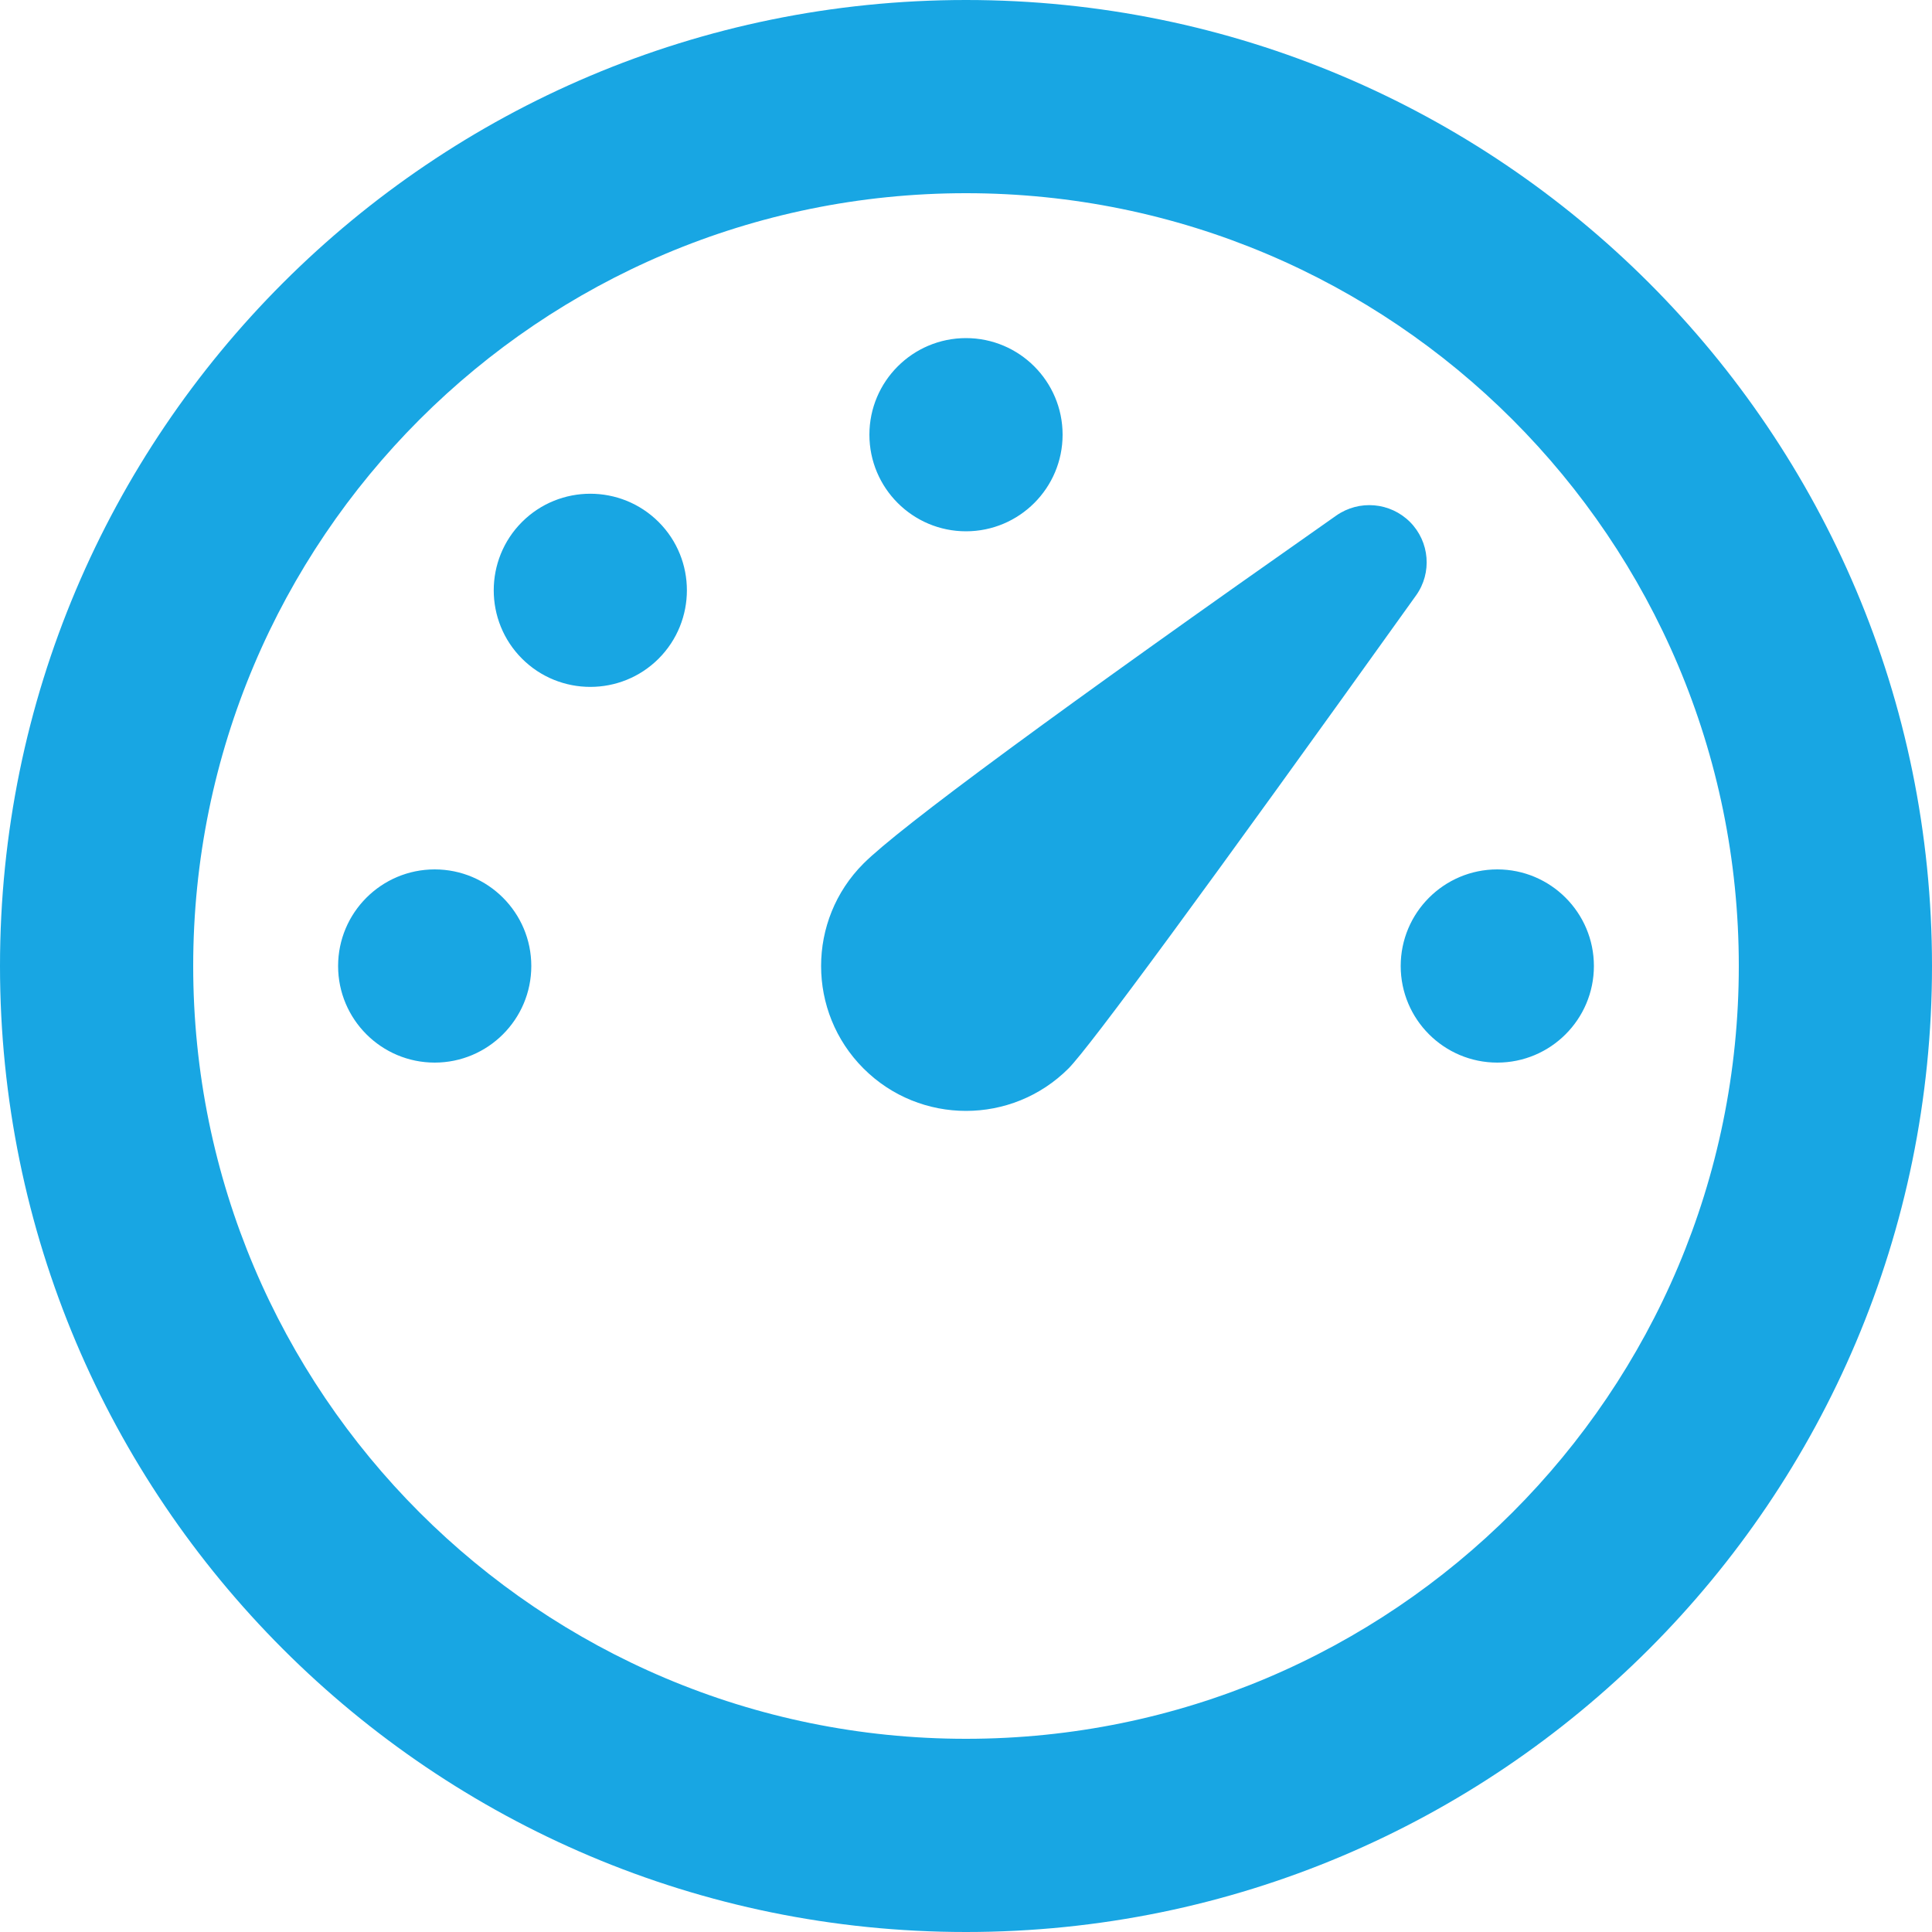 <svg width="22" height="22" viewBox="0 0 22 22" fill="none" xmlns="http://www.w3.org/2000/svg">
<path d="M11 0C17.075 0 22 4.925 22 11C22 17.075 17.075 22 11 22C4.925 22 0 17.075 0 11C0 4.925 4.925 0 11 0ZM11 2.2C6.14 2.2 2.2 6.14 2.2 11C2.2 15.86 6.14 19.8 11 19.8C15.86 19.8 19.8 15.86 19.8 11C19.8 6.14 15.86 2.2 11 2.2ZM15.216 5.871C15.477 5.688 15.831 5.719 16.056 5.944C16.28 6.169 16.309 6.523 16.125 6.78C13.727 10.131 12.407 11.926 12.167 12.167C11.523 12.811 10.477 12.811 9.833 12.167C9.189 11.523 9.189 10.477 9.833 9.833C10.244 9.423 12.038 8.101 15.216 5.871ZM17.05 9.9C17.657 9.9 18.15 10.393 18.15 11C18.15 11.607 17.657 12.1 17.05 12.1C16.443 12.1 15.95 11.607 15.95 11C15.95 10.393 16.443 9.9 17.05 9.9ZM4.95 9.9C5.557 9.9 6.05 10.393 6.05 11C6.05 11.607 5.557 12.1 4.95 12.1C4.343 12.1 3.85 11.607 3.85 11C3.85 10.393 4.343 9.9 4.95 9.9ZM7.5 5.944C7.929 6.373 7.929 7.07 7.5 7.5C7.071 7.929 6.373 7.929 5.944 7.5C5.515 7.071 5.515 6.373 5.944 5.944C6.373 5.515 7.07 5.515 7.5 5.944ZM11 3.85C11.607 3.85 12.1 4.343 12.1 4.95C12.1 5.557 11.607 6.05 11 6.05C10.393 6.05 9.9 5.557 9.9 4.95C9.9 4.343 10.393 3.85 11 3.85Z" fill="#18A6E3"/>
</svg>
